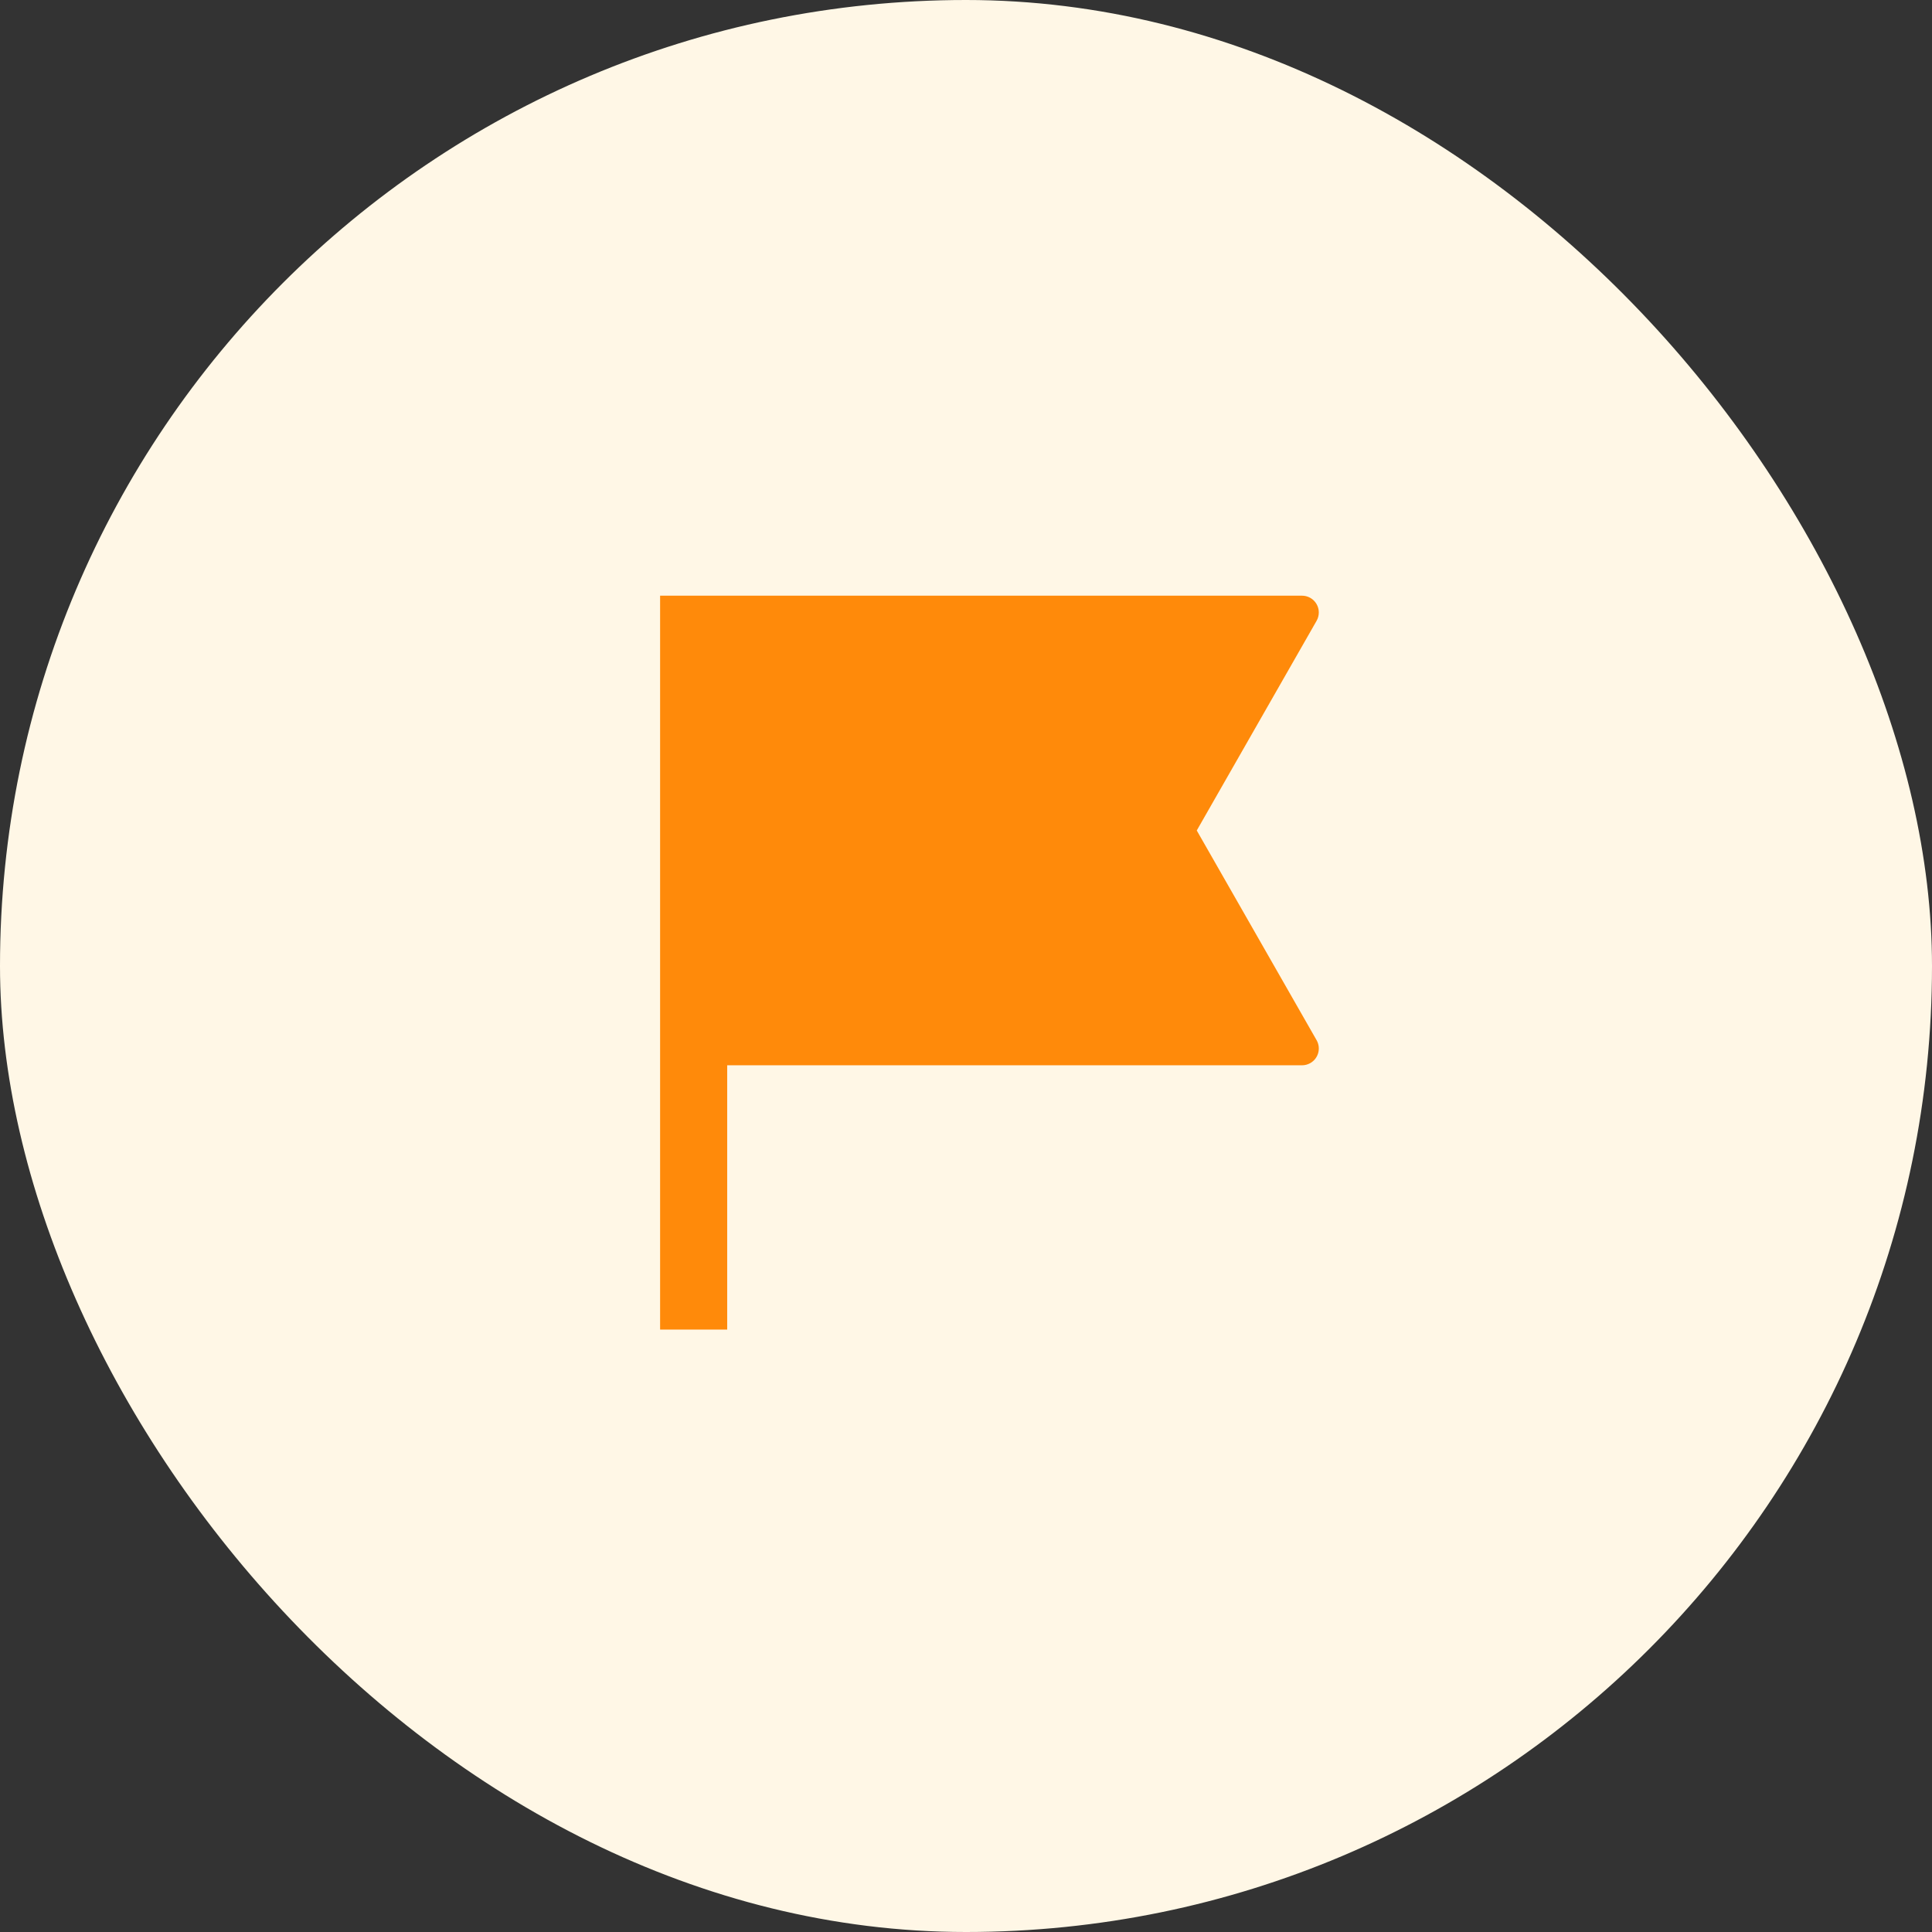 <svg width="120" height="120" viewBox="0 0 120 120" fill="none" xmlns="http://www.w3.org/2000/svg">
<rect x="0" y="0" width="120" height="120" fill="#333333" stroke="none"/>
<rect width="120" height="120" rx="60" fill="#FFF7E6"/>
<path d="M41 37H80.872C81.447 37 81.913 37.466 81.913 38.042C81.913 38.223 81.866 38.401 81.776 38.559L74.333 51.583L81.776 64.608C82.061 65.108 81.888 65.744 81.388 66.029C81.231 66.119 81.053 66.167 80.872 66.167H45.167V82.583H41V37Z" fill="#FF8A0A"/>
</svg>
